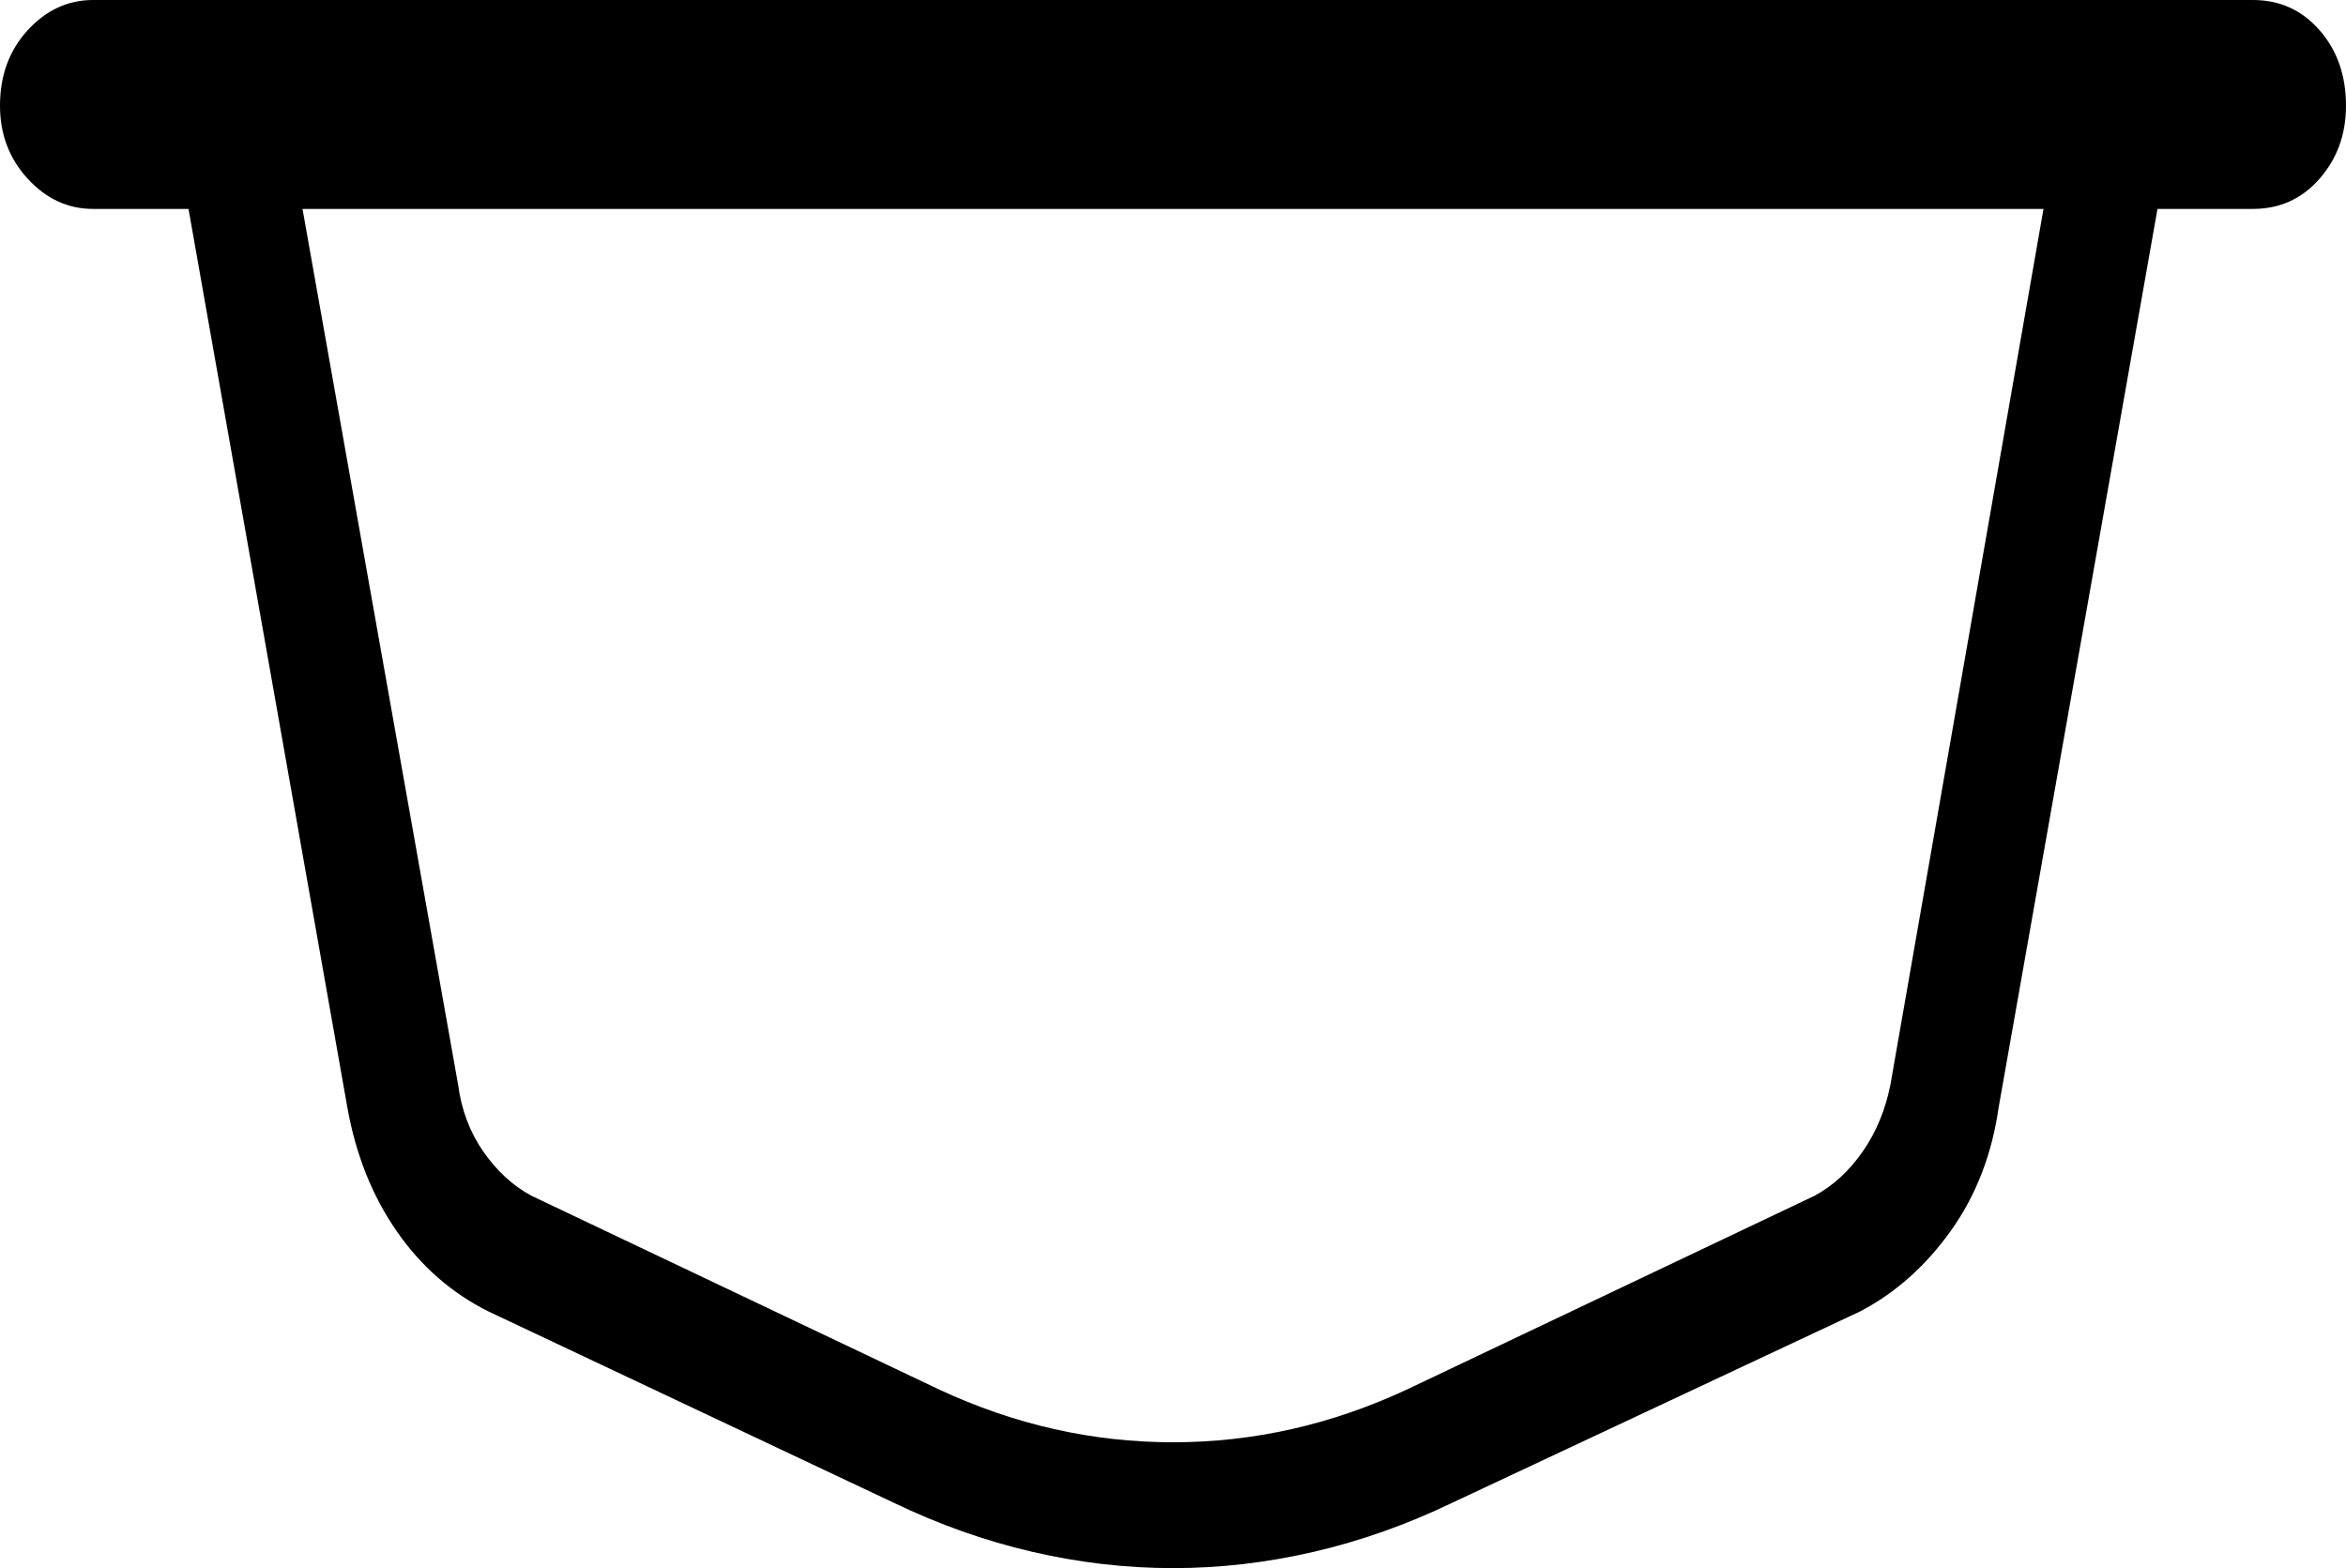 <?xml version="1.0" encoding="UTF-8" standalone="no"?>
<svg
   version="1.1"
   viewBox="-10 0 300 200.536"
   id="svg386"
   sodipodi:docname="un2i$E901_icomoon.svg"
   width="300"
   height="200.536"
   xmlns:inkscape="http://www.inkscape.org/namespaces/inkscape"
   xmlns:sodipodi="http://sodipodi.sourceforge.net/DTD/sodipodi-0.dtd"
   xmlns="http://www.w3.org/2000/svg"
   xmlns:svg="http://www.w3.org/2000/svg">
  <defs
     id="defs390" />
  <sodipodi:namedview
     id="namedview388"
     pagecolor="#ffffff"
     bordercolor="#666666"
     borderopacity="1.0"
     inkscape:showpageshadow="2"
     inkscape:pageopacity="0.0"
     inkscape:pagecheckerboard="0"
     inkscape:deskcolor="#d1d1d1"
     showgrid="false" />
  <path
     fill="currentColor"
     d="M 28.627,26.395 48.584,138.734 q 0.644,4.828 3.219,8.53 2.575,3.702 6.116,5.633 l 52.146,24.785 q 14.485,6.76 29.936,6.76 15.451,0 29.936,-6.76 l 52.146,-24.785 q 3.541,-1.931 6.116,-5.633 2.575,-3.702 3.541,-8.53 L 251.373,26.395 Z M 140,200.536 q -9.013,0 -18.026,-2.092 -9.013,-2.092 -17.704,-6.277 L 52.446,167.704 q -7.082,-3.541 -11.749,-10.3 -4.667,-6.76 -6.277,-15.773 L 12.854,19.635 q -0.322,-1.609 0.161,-3.38 0.483,-1.77 1.448,-3.058 0.966,-1.288 2.414,-2.092 1.448,-0.805 3.058,-0.805 H 260.064 q 1.609,0 3.058,0.805 1.448,0.805 2.414,2.092 1.288,1.288 1.609,3.058 0.322,1.77 0,3.38 L 245.579,141.631 q -1.288,9.013 -6.116,15.773 -4.828,6.76 -11.588,10.3 l -52.146,24.464 q -8.691,4.185 -17.704,6.277 -9.013,2.092 -18.026,2.092 z M 278.09,26.717 H 1.91 q -4.828,0 -8.369,-3.863 Q -10,18.991 -10,13.519 -10,7.725 -6.459,3.863 -2.918,0 1.91,0 H 278.09 q 5.15,0 8.53,3.863 Q 290,7.725 290,13.519 q 0,5.472 -3.38,9.335 -3.38,3.863 -8.53,3.863 z"
     id="path384"
     style="stroke-width:0.322" />
</svg>
